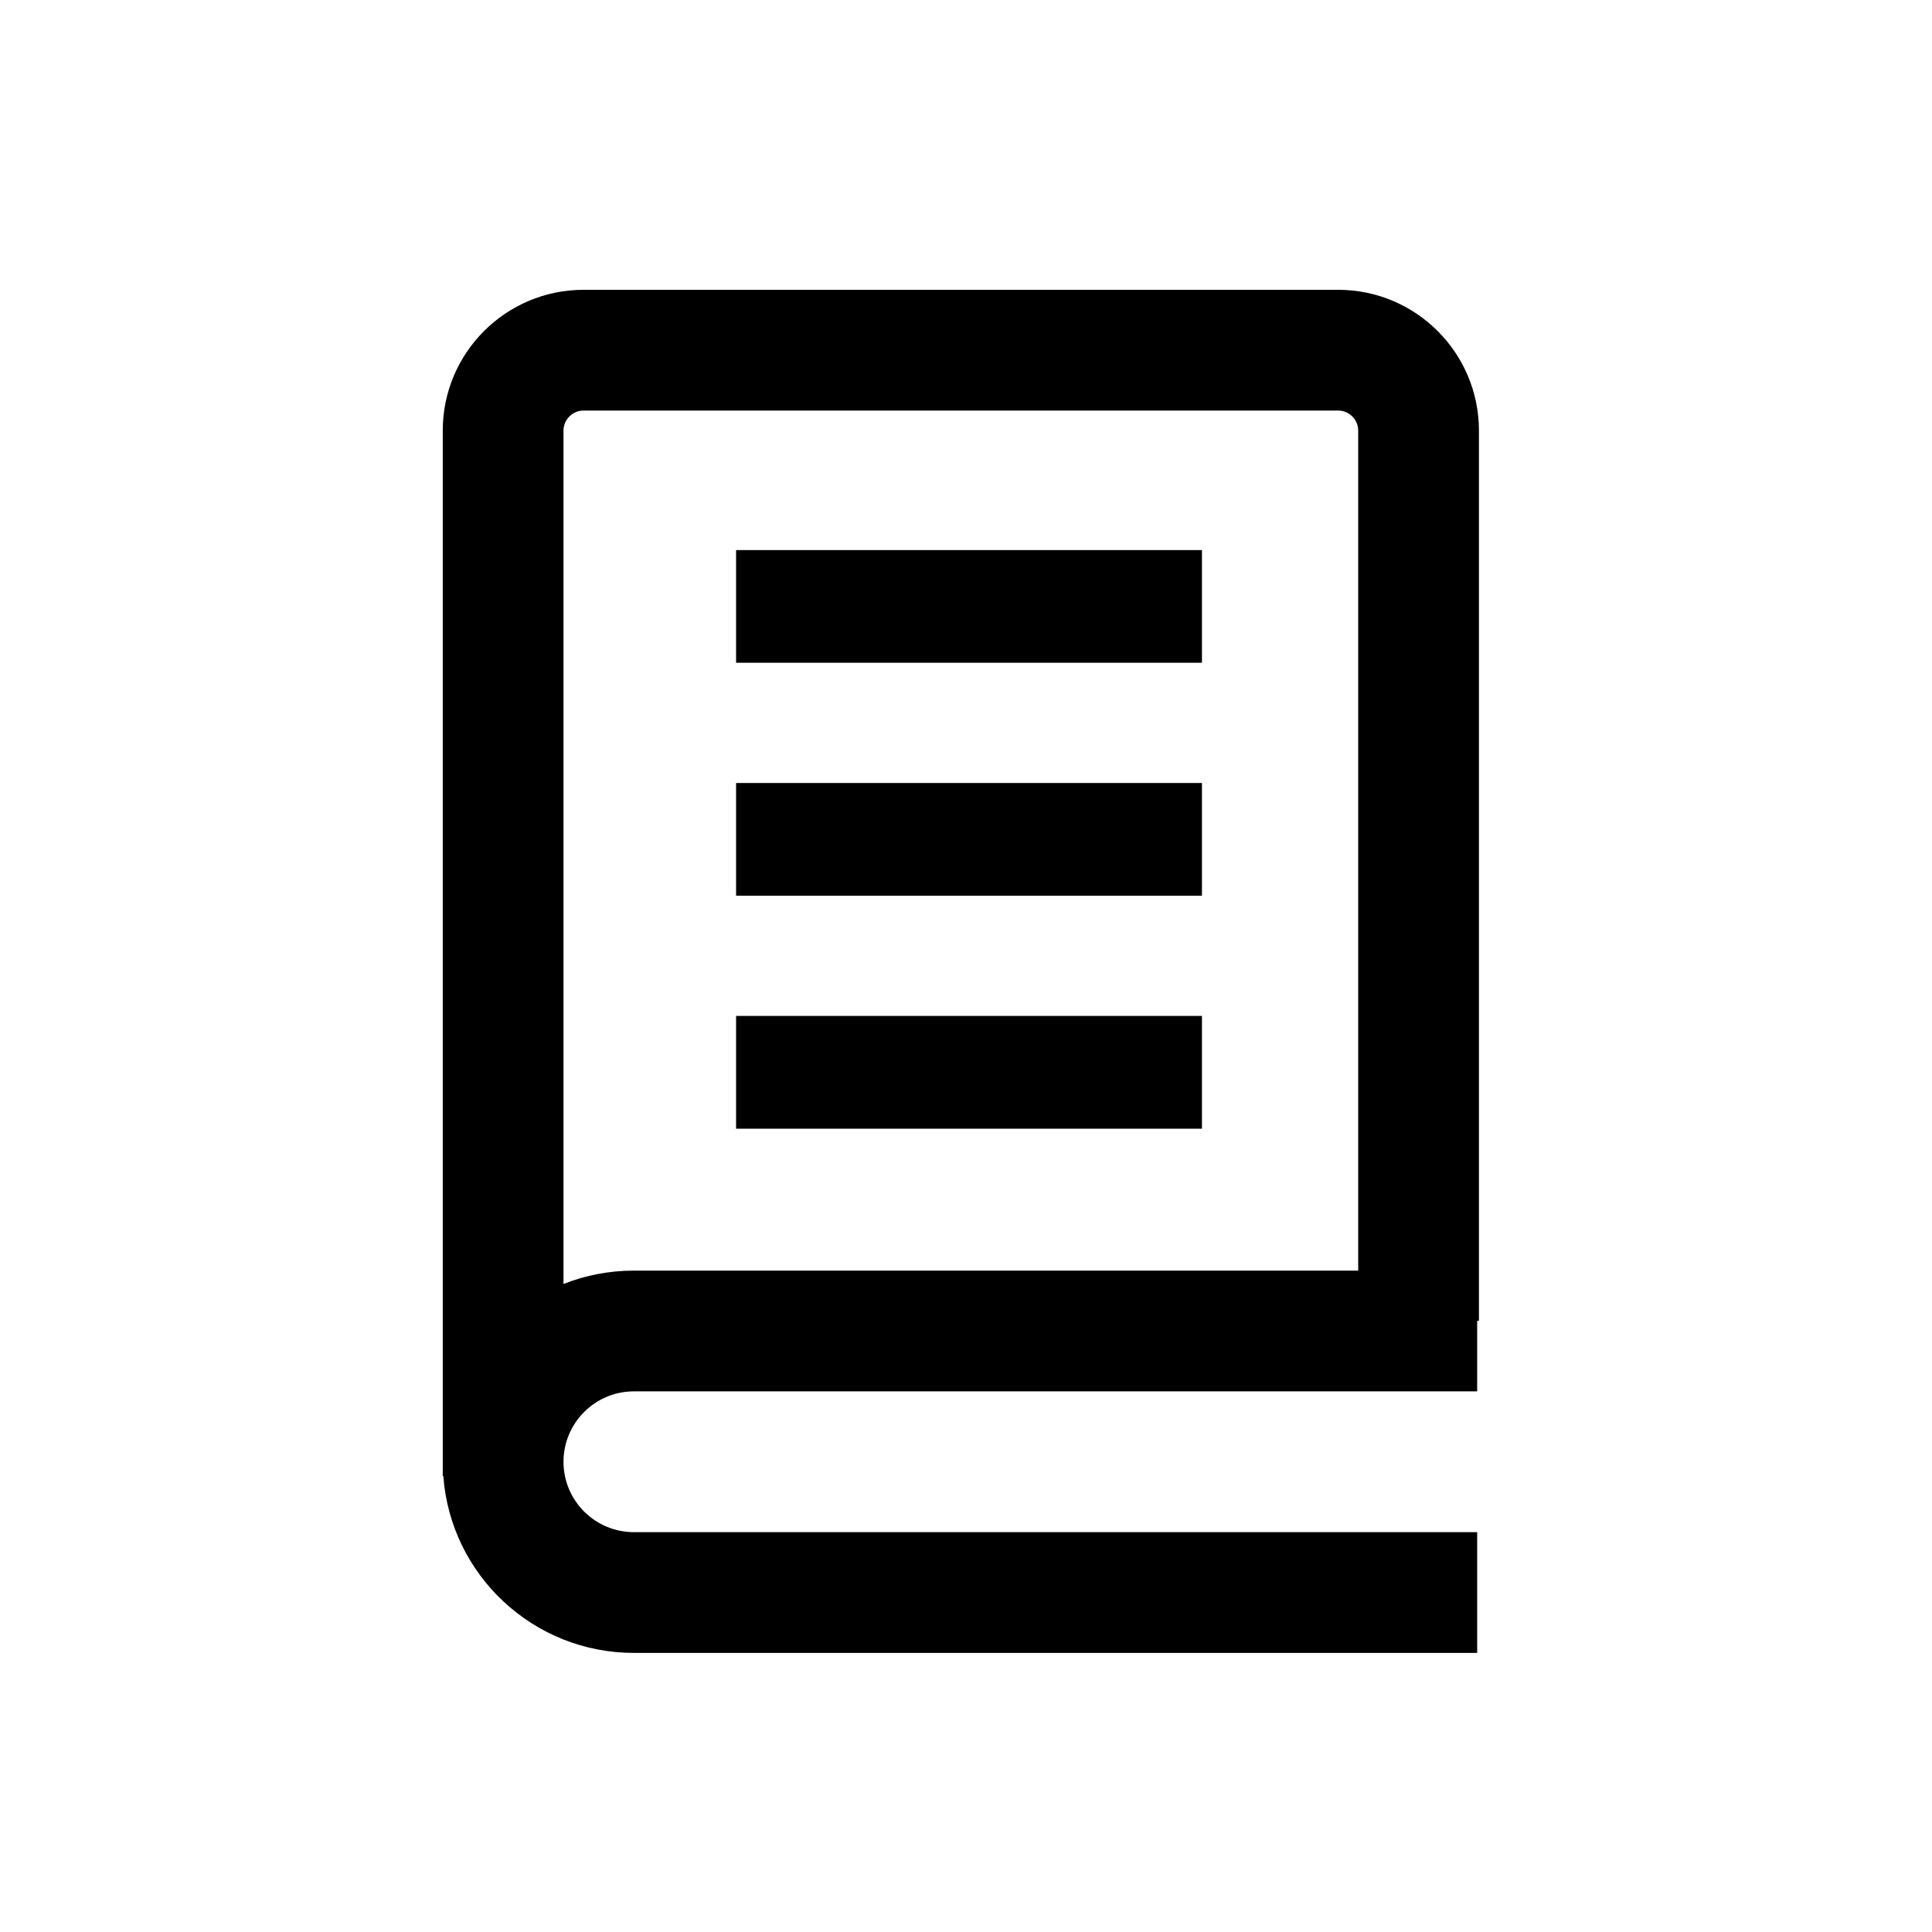 <svg xmlns="http://www.w3.org/2000/svg" width="24" height="24" fill="none" viewBox="0 0 24 24"><path fill="#000" fill-rule="evenodd" d="M5.5 5.35C5.5 4.383 6.284 3.6 7.25 3.6H16.622C17.588 3.6 18.372 4.383 18.372 5.35V16.407H18.35V17.284H7.875C7.392 17.284 7 17.676 7 18.159C7 18.642 7.392 19.033 7.875 19.033H18.35V20.533H7.875C6.623 20.533 5.597 19.565 5.507 18.336H5.5V18.159V5.35ZM16.872 5.35V15.784H7.875C7.566 15.784 7.271 15.843 7 15.95V5.35C7 5.212 7.112 5.1 7.25 5.1H16.622C16.76 5.1 16.872 5.212 16.872 5.35ZM9.144 8.233H14.931V6.833H9.144V8.233ZM14.931 11.127H9.144V9.727H14.931V11.127ZM9.144 14.021H14.931V12.62H9.144V14.021Z" clip-rule="evenodd"/></svg>